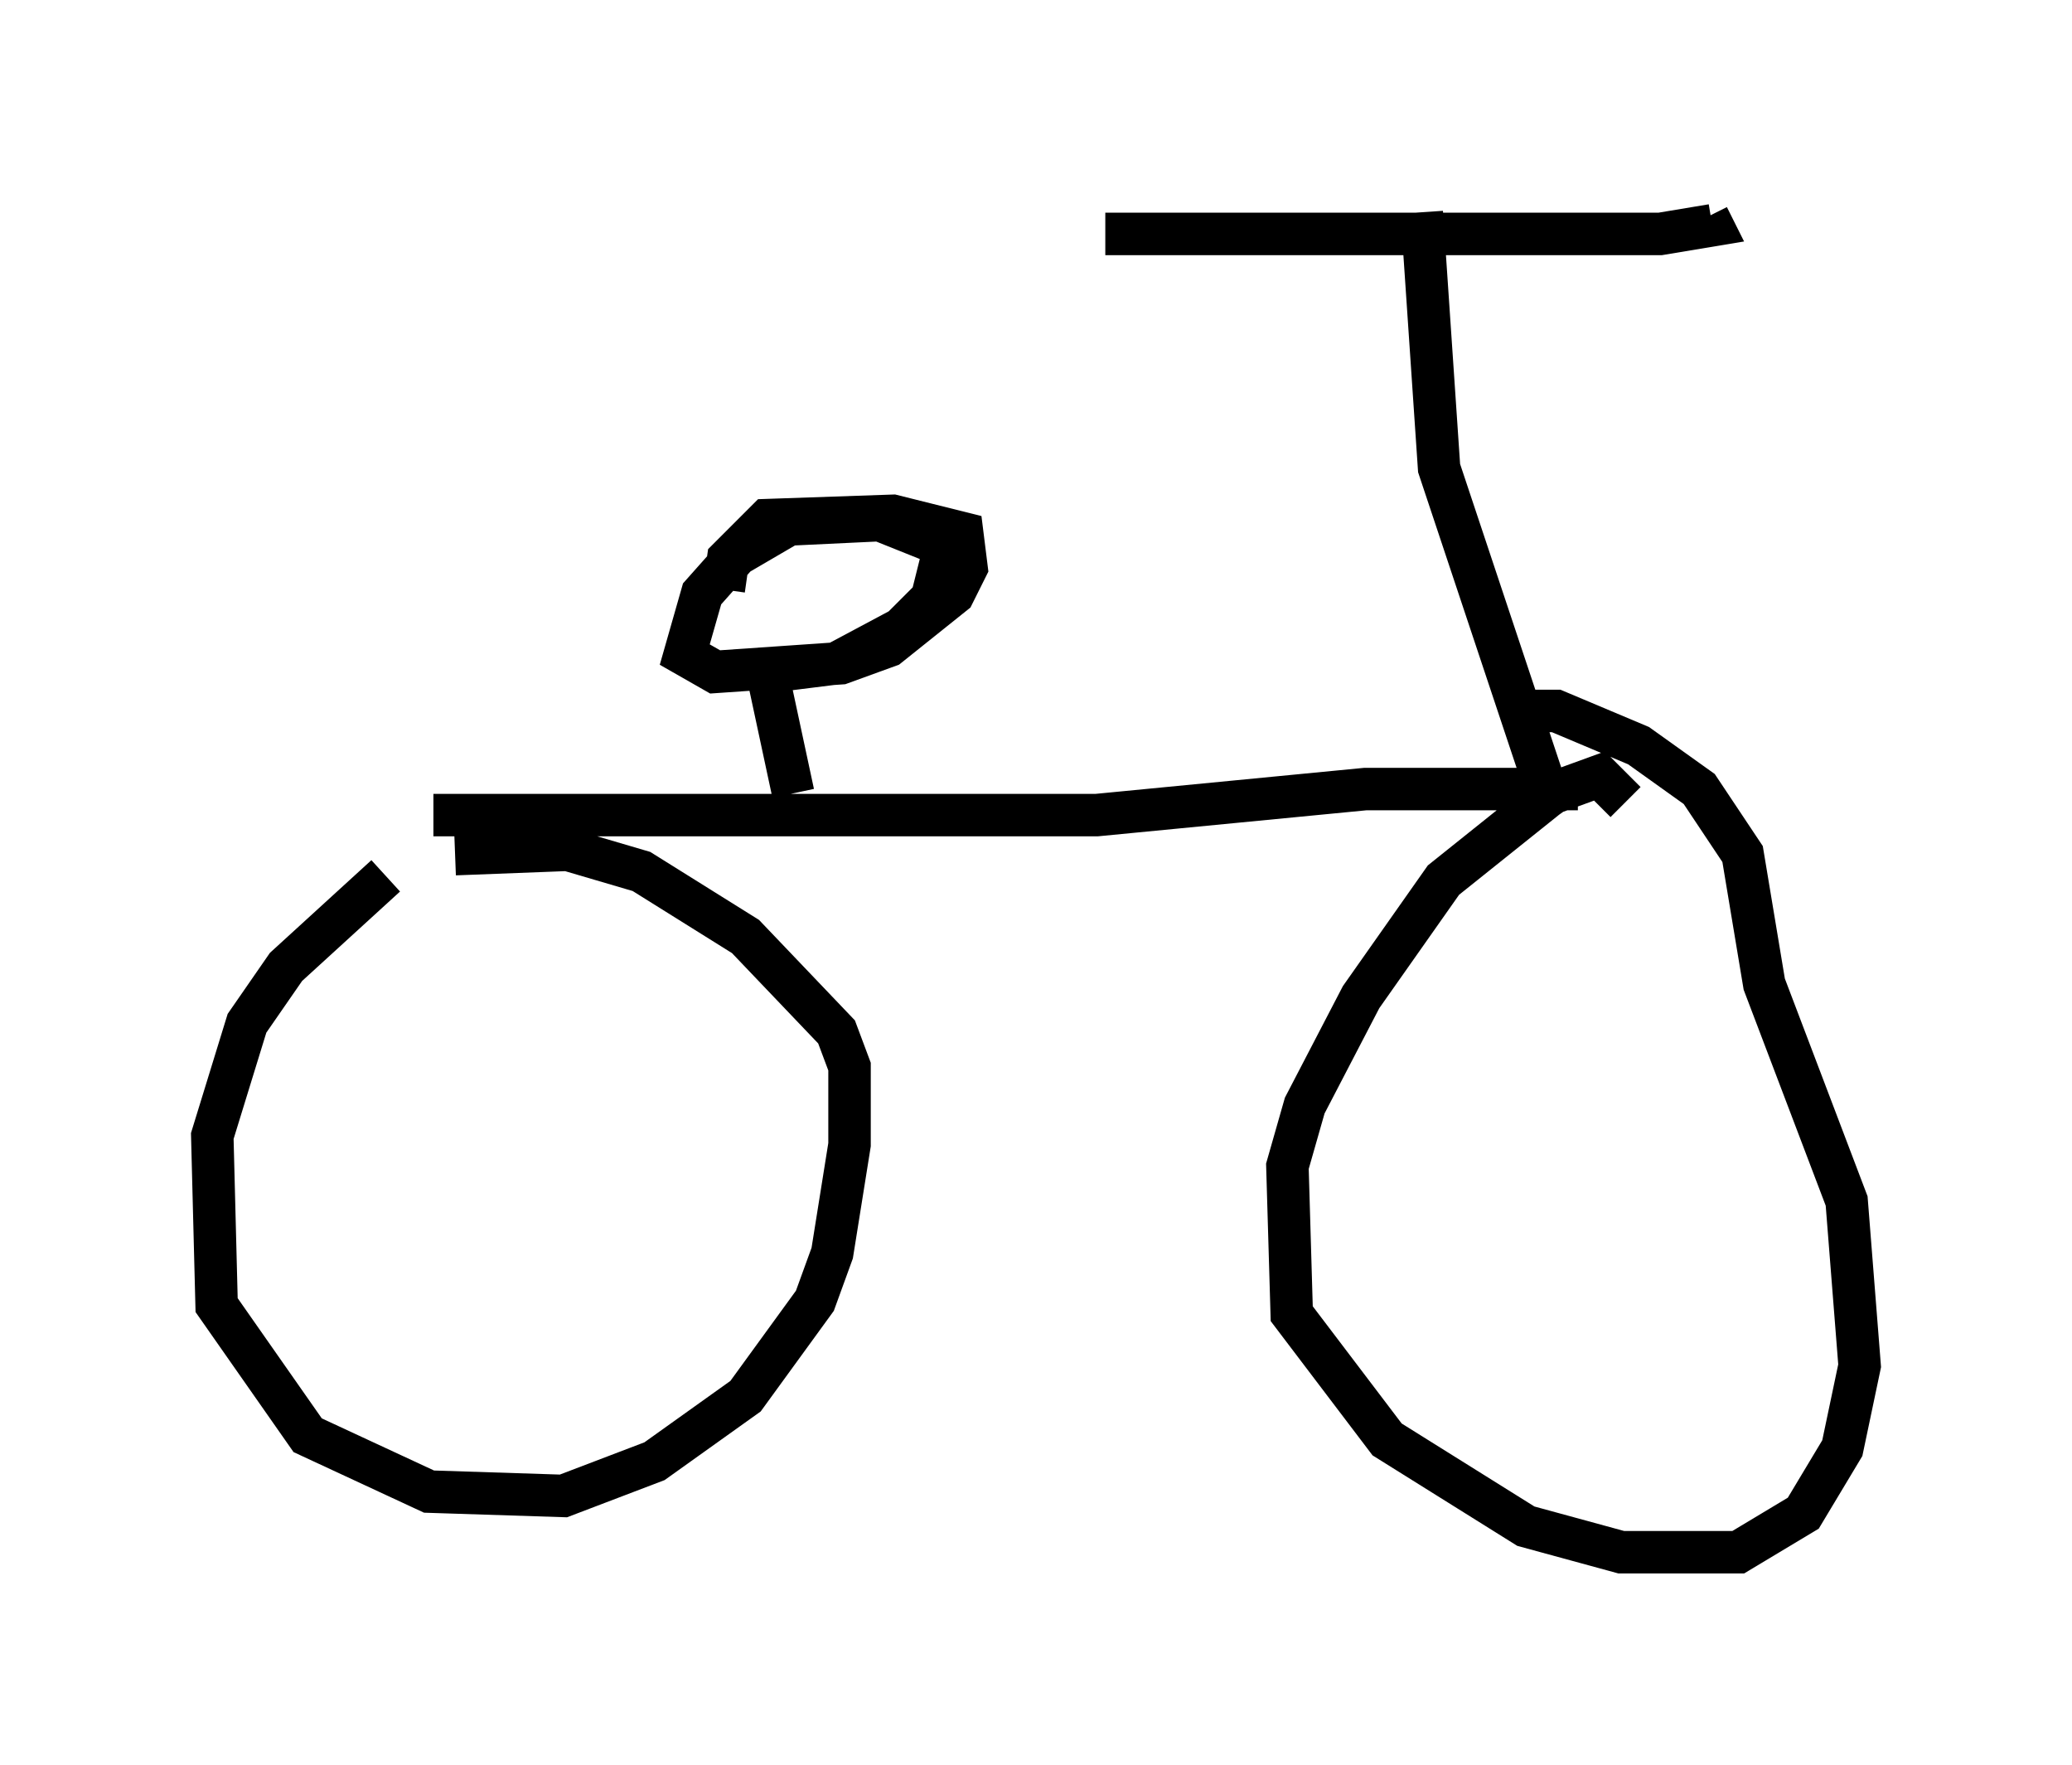 <?xml version="1.0" encoding="utf-8" ?>
<svg baseProfile="full" height="41.544" version="1.1" width="48.792" xmlns="http://www.w3.org/2000/svg" xmlns:ev="http://www.w3.org/2001/xml-events" xmlns:xlink="http://www.w3.org/1999/xlink"><defs /><rect fill="white" height="41.544" width="48.792" x="0" y="0" /><path d="M11.227, 19.598 m-2.144, 1.021 l-2.348, 2.144 -0.919, 1.327 l-0.817, 2.654 0.102, 3.981 l2.144, 3.063 2.858, 1.327 l3.165, 0.102 2.144, -0.817 l2.144, -1.531 1.633, -2.246 l0.408, -1.123 0.408, -2.552 l0.0, -1.838 -0.306, -0.817 l-2.144, -2.246 -2.45, -1.531 l-1.735, -0.51 -2.654, 0.102 m-0.51, -0.919 l15.619, 0.0 6.329, -0.613 l5.002, 0.0 m1.123, 0.306 l-0.613, -0.613 -1.123, 0.408 l-2.552, 2.042 -1.94, 2.756 l-1.327, 2.552 -0.408, 1.429 l0.102, 3.471 2.246, 2.96 l3.267, 2.042 2.246, 0.613 l2.756, 0.0 1.531, -0.919 l0.919, -1.531 0.408, -1.94 l-0.306, -3.879 -1.94, -5.104 l-0.51, -3.063 -1.021, -1.531 l-1.429, -1.021 -1.94, -0.817 l-0.715, 0.0 m-17.252, 1.94 l-0.613, -2.858 1.633, -0.204 l1.531, -0.817 0.715, -0.715 l0.306, -1.225 -1.531, -0.613 l-2.144, 0.102 -1.225, 0.715 l-0.817, 0.919 -0.408, 1.429 l0.715, 0.408 2.96, -0.204 l1.123, -0.408 1.531, -1.225 l0.306, -0.613 -0.102, -0.817 l-1.633, -0.408 -2.96, 0.102 l-0.919, 0.919 -0.102, 0.715 m19.804, 5.206 l-0.51, -0.715 -2.45, -7.35 l-0.408, -6.023 m-7.452, 0.51 l13.067, 0.0 1.225, -0.204 l-0.102, -0.204 " fill="none" stroke="black" stroke-width="1" /></svg>